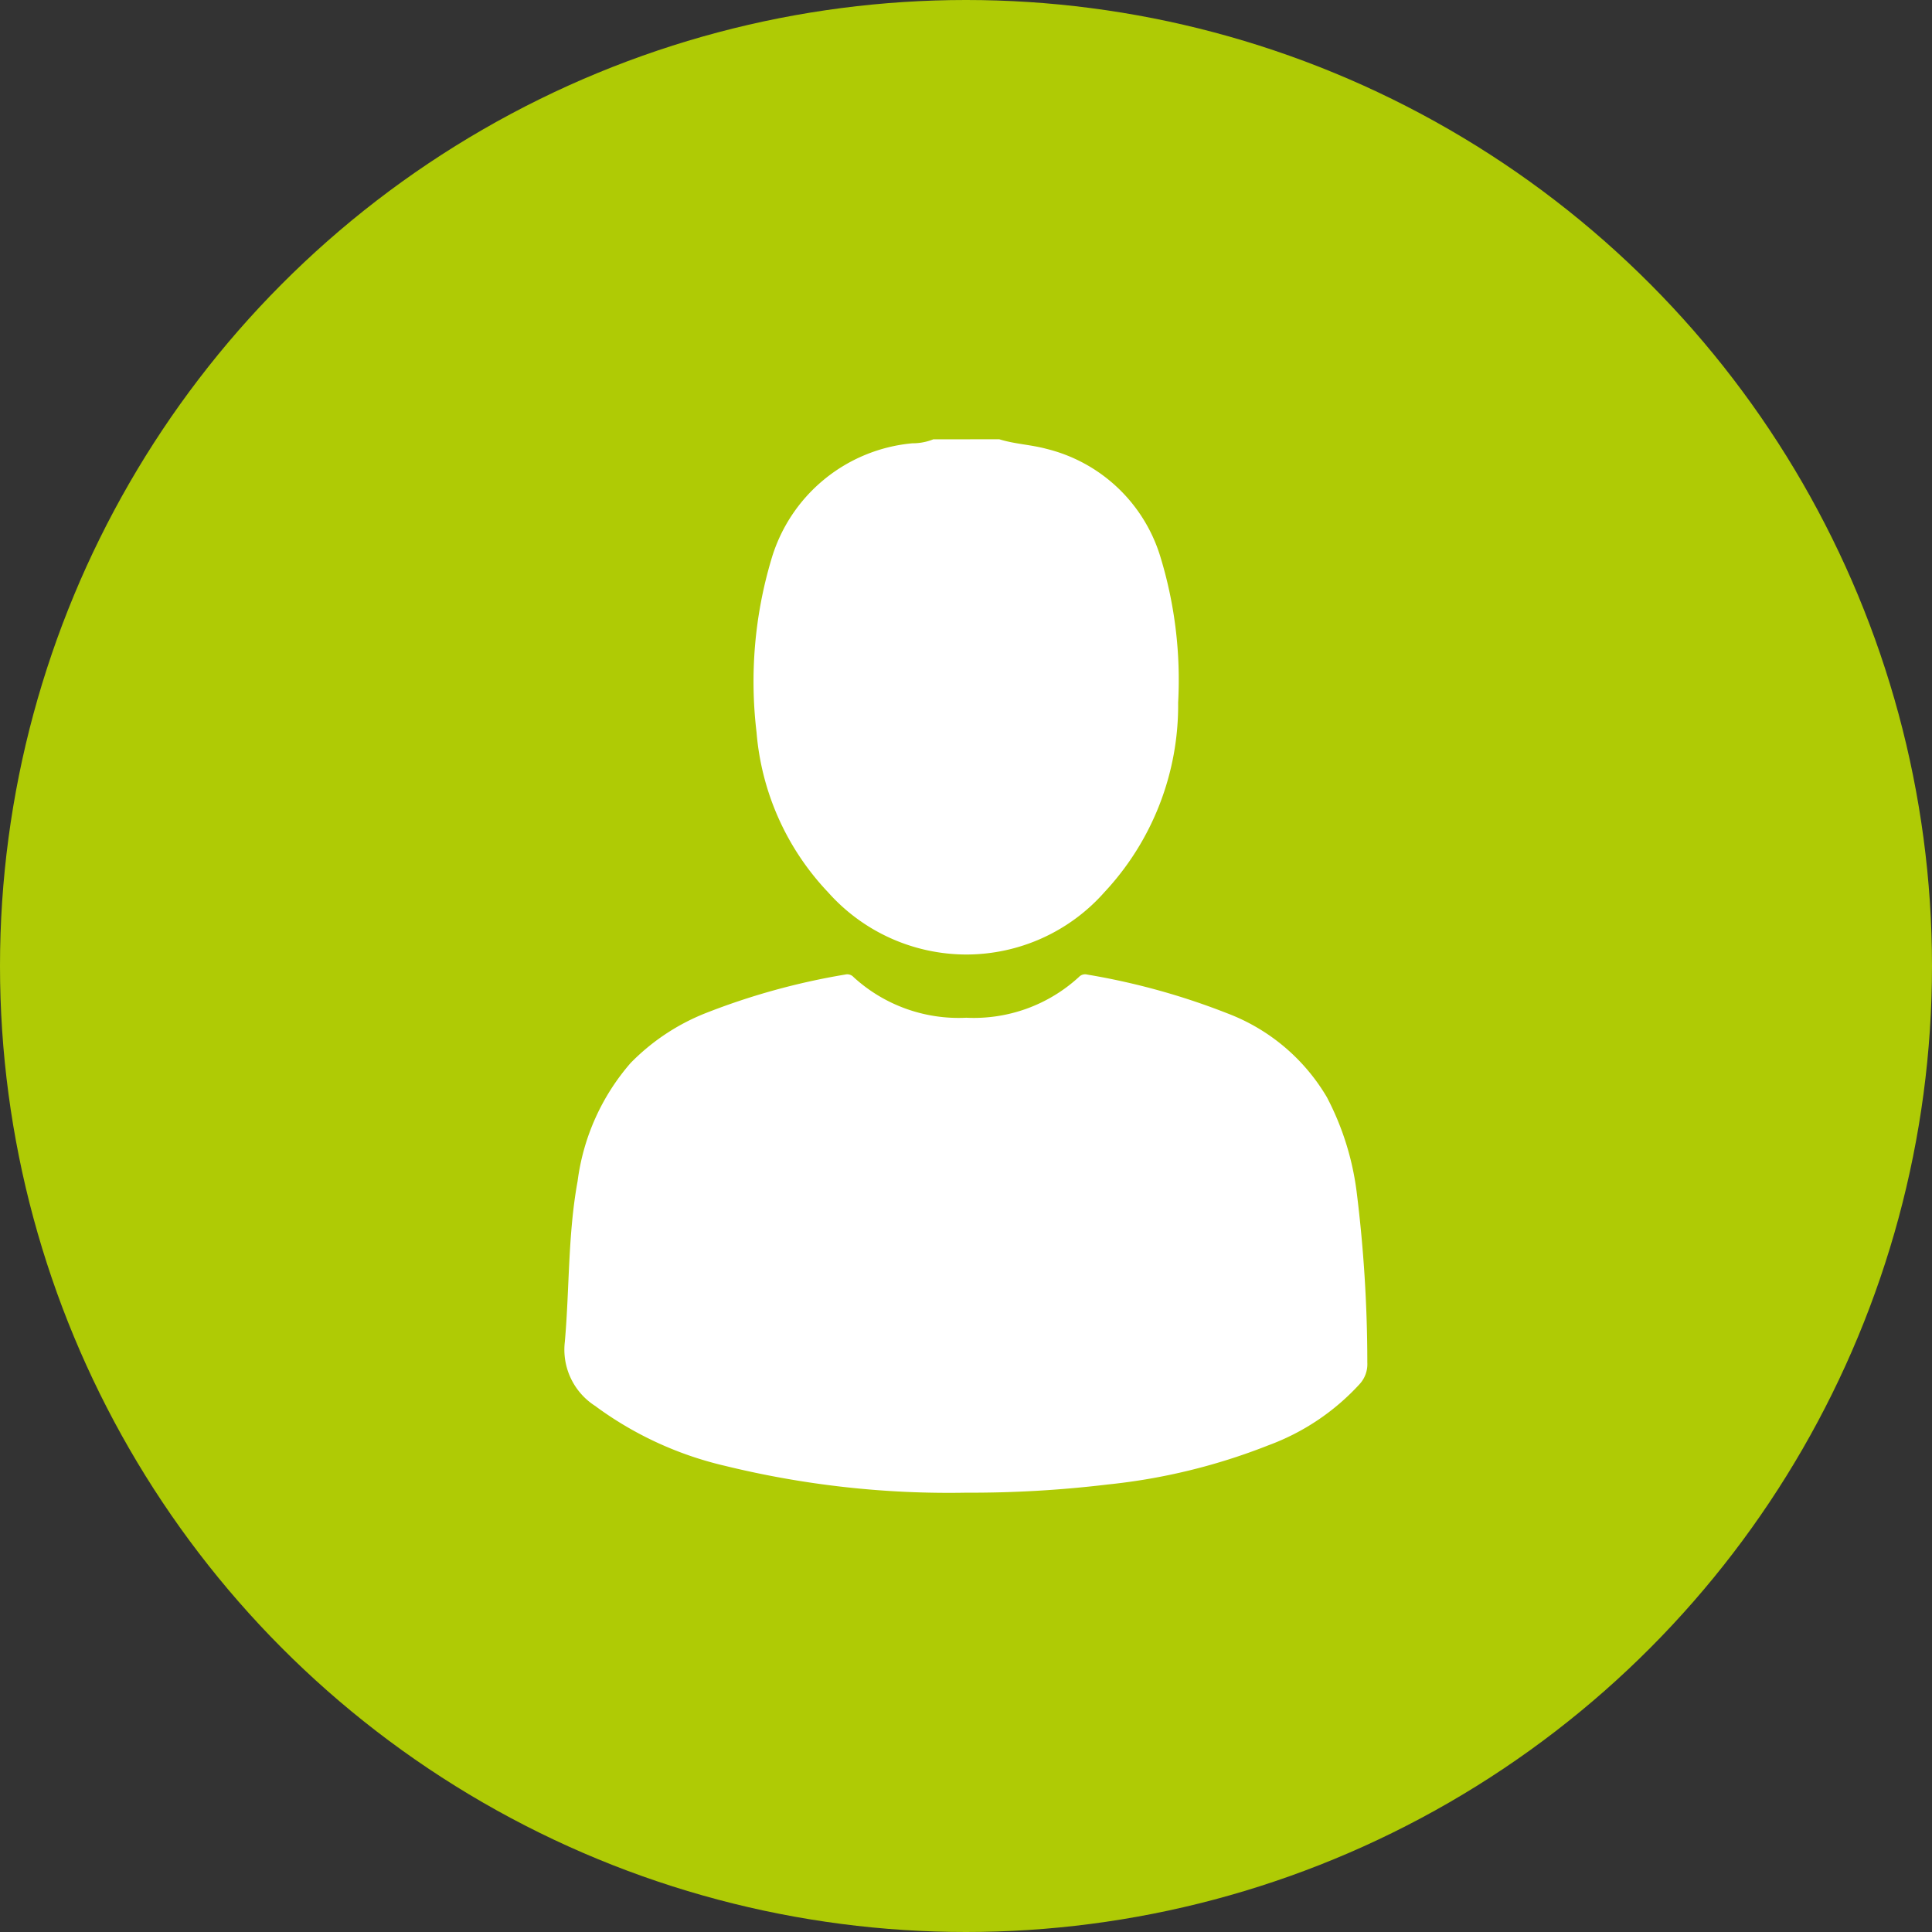 <svg xmlns="http://www.w3.org/2000/svg" width="36" height="36" viewBox="0 0 36 36">
  <rect x="0" y="0" width="36" height="36" fill="#333333" stroke="none"/>
  <g id="Gruppe_164" data-name="Gruppe 164" transform="translate(-1613 -92)">
    <circle id="Ellipse_1" data-name="Ellipse 1" cx="18" cy="18" r="18" transform="translate(1613 92)" fill="#afcb05"/>
    <g id="Gruppe_4" data-name="Gruppe 4" transform="translate(1623.518 100.185)">
      <path id="Pfad_14" data-name="Pfad 14" d="M-392.96,219.816c.285.089.585.1.873.177a2.956,2.956,0,0,1,2.122,1.99,7.84,7.84,0,0,1,.338,2.738A5.1,5.1,0,0,1-391,228.255a3.438,3.438,0,0,1-2.575,1.162,3.453,3.453,0,0,1-2.576-1.161,4.907,4.907,0,0,1-1.332-2.981,7.967,7.967,0,0,1,.275-3.218,3.023,3.023,0,0,1,2.631-2.166,1.032,1.032,0,0,0,.388-.074Z" transform="translate(401.062 -219.816)" fill="#fff"/>
      <path id="Pfad_15" data-name="Pfad 15" d="M-440.323,371.468a17.522,17.522,0,0,1-4.494-.5,6.575,6.575,0,0,1-2.383-1.089l-.03-.023a1.245,1.245,0,0,1-.572-1.2c.088-1,.056-2,.238-2.994a4.164,4.164,0,0,1,.987-2.2,4.028,4.028,0,0,1,1.374-.92,12.9,12.9,0,0,1,2.627-.729.158.158,0,0,1,.154.048,2.9,2.9,0,0,0,2.1.757,2.894,2.894,0,0,0,2.1-.76.157.157,0,0,1,.155-.044,12.964,12.964,0,0,1,2.609.722,3.655,3.655,0,0,1,1.854,1.56,5.194,5.194,0,0,1,.555,1.758,25.716,25.716,0,0,1,.2,3.19.548.548,0,0,1-.143.4,4.325,4.325,0,0,1-1.7,1.141,11.277,11.277,0,0,1-3,.731A21.323,21.323,0,0,1-440.323,371.468Z" transform="translate(447.809 -351.839)" fill="#fff"/>
    </g>
  </g>
</svg>
